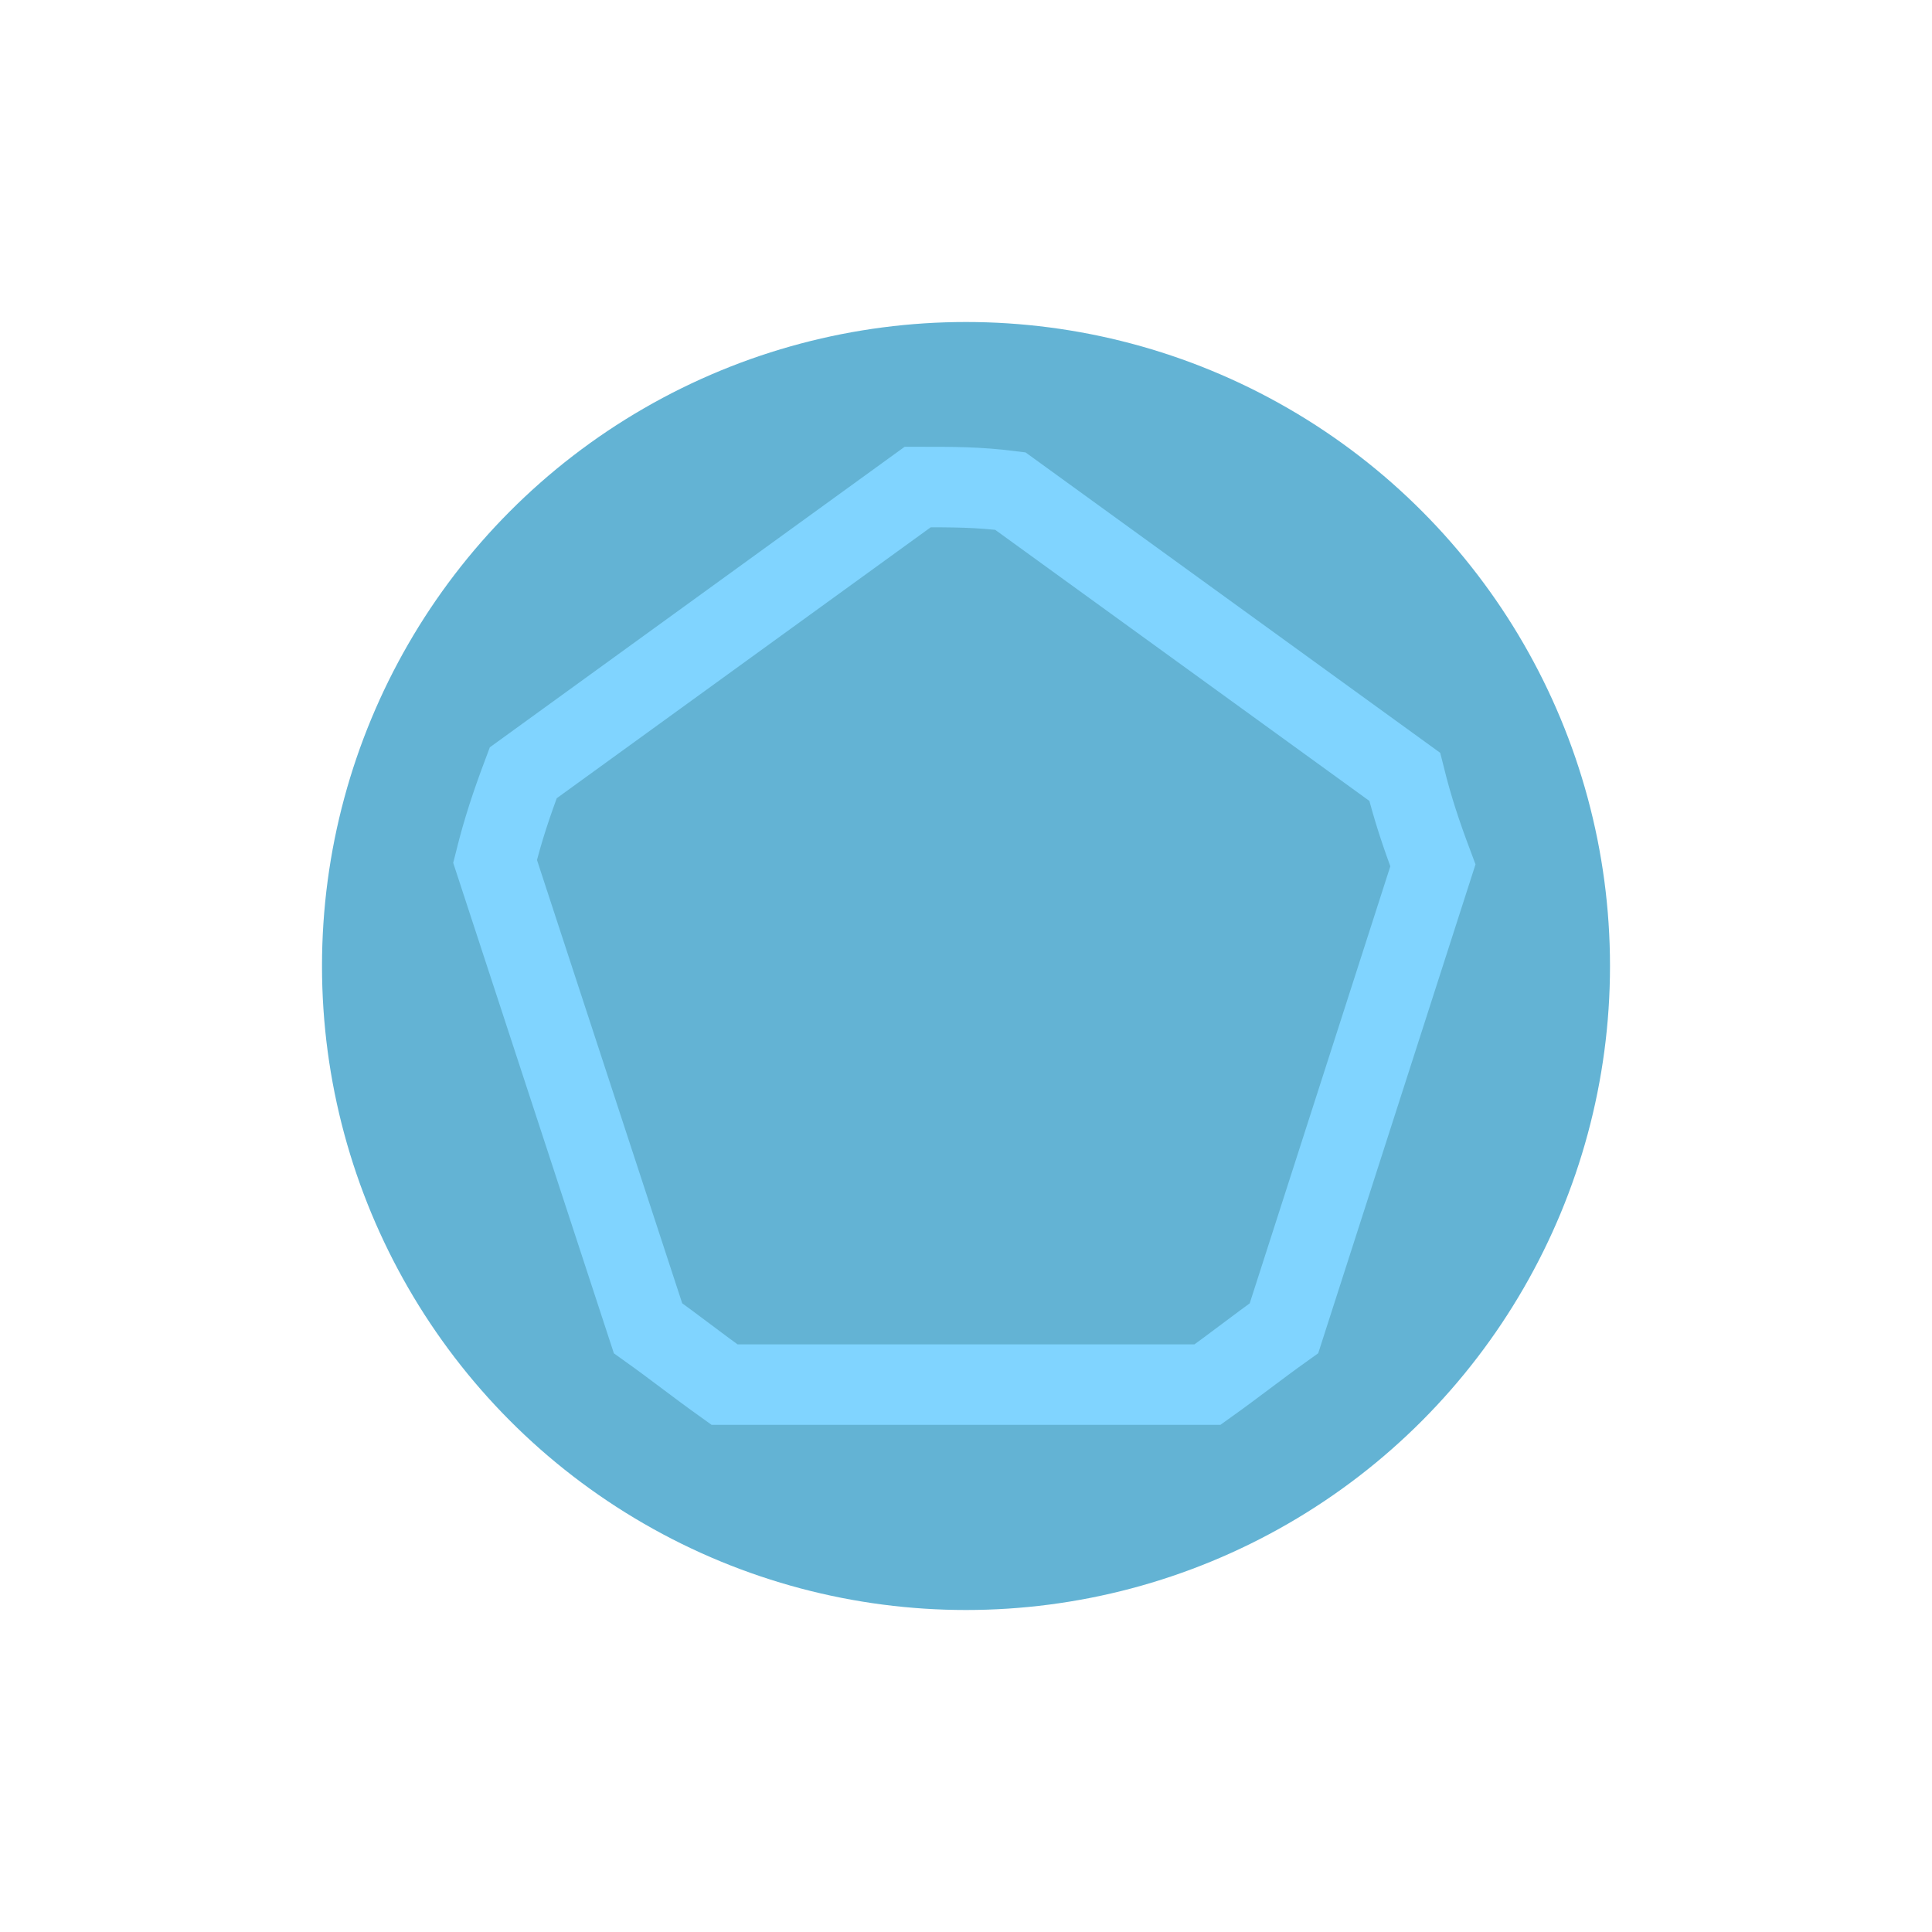 <?xml version="1.0" encoding="utf-8"?>
<!-- Generator: Adobe Illustrator 22.1.0, SVG Export Plug-In . SVG Version: 6.00 Build 0)  -->
<svg version="1.1" id="Ebene_1" xmlns="http://www.w3.org/2000/svg" xmlns:xlink="http://www.w3.org/1999/xlink" x="0px" y="0px"
	 viewBox="0 0 48 48" style="enable-background:new 0 0 48 48;" xml:space="preserve">
<style type="text/css">
	.st0{opacity:0.85;}
	.st1{fill:#48A6CC;}
	.st2{fill:none;stroke:#000000;stroke-width:0.25;stroke-miterlimit:10;}
	.st3{fill:none;stroke:#80D4FF;stroke-width:2;stroke-miterlimit:10;}
</style>
<g id="Ebene_1_1_">
	<g class="st0">
		<circle class="st1" cx="24" cy="24" r="16"/>
	</g>
	<path class="st2" d="M10.3,32"/>
	<path class="st2" d="M24,8.2"/>
</g>
<g id="Ebene_2_1_">
	<path class="st3" d="M22.8,12.1L13,19.2c-0.3,0.8-0.5,1.4-0.7,2.2L16.1,33c0.7,0.5,1.2,0.9,1.9,1.4h12c0.7-0.5,1.2-0.9,1.9-1.4
		l3.7-11.5c-0.3-0.8-0.5-1.4-0.7-2.2l-9.8-7.1C24.3,12.1,23.7,12.1,22.8,12.1z"/>
</g>
</svg>
